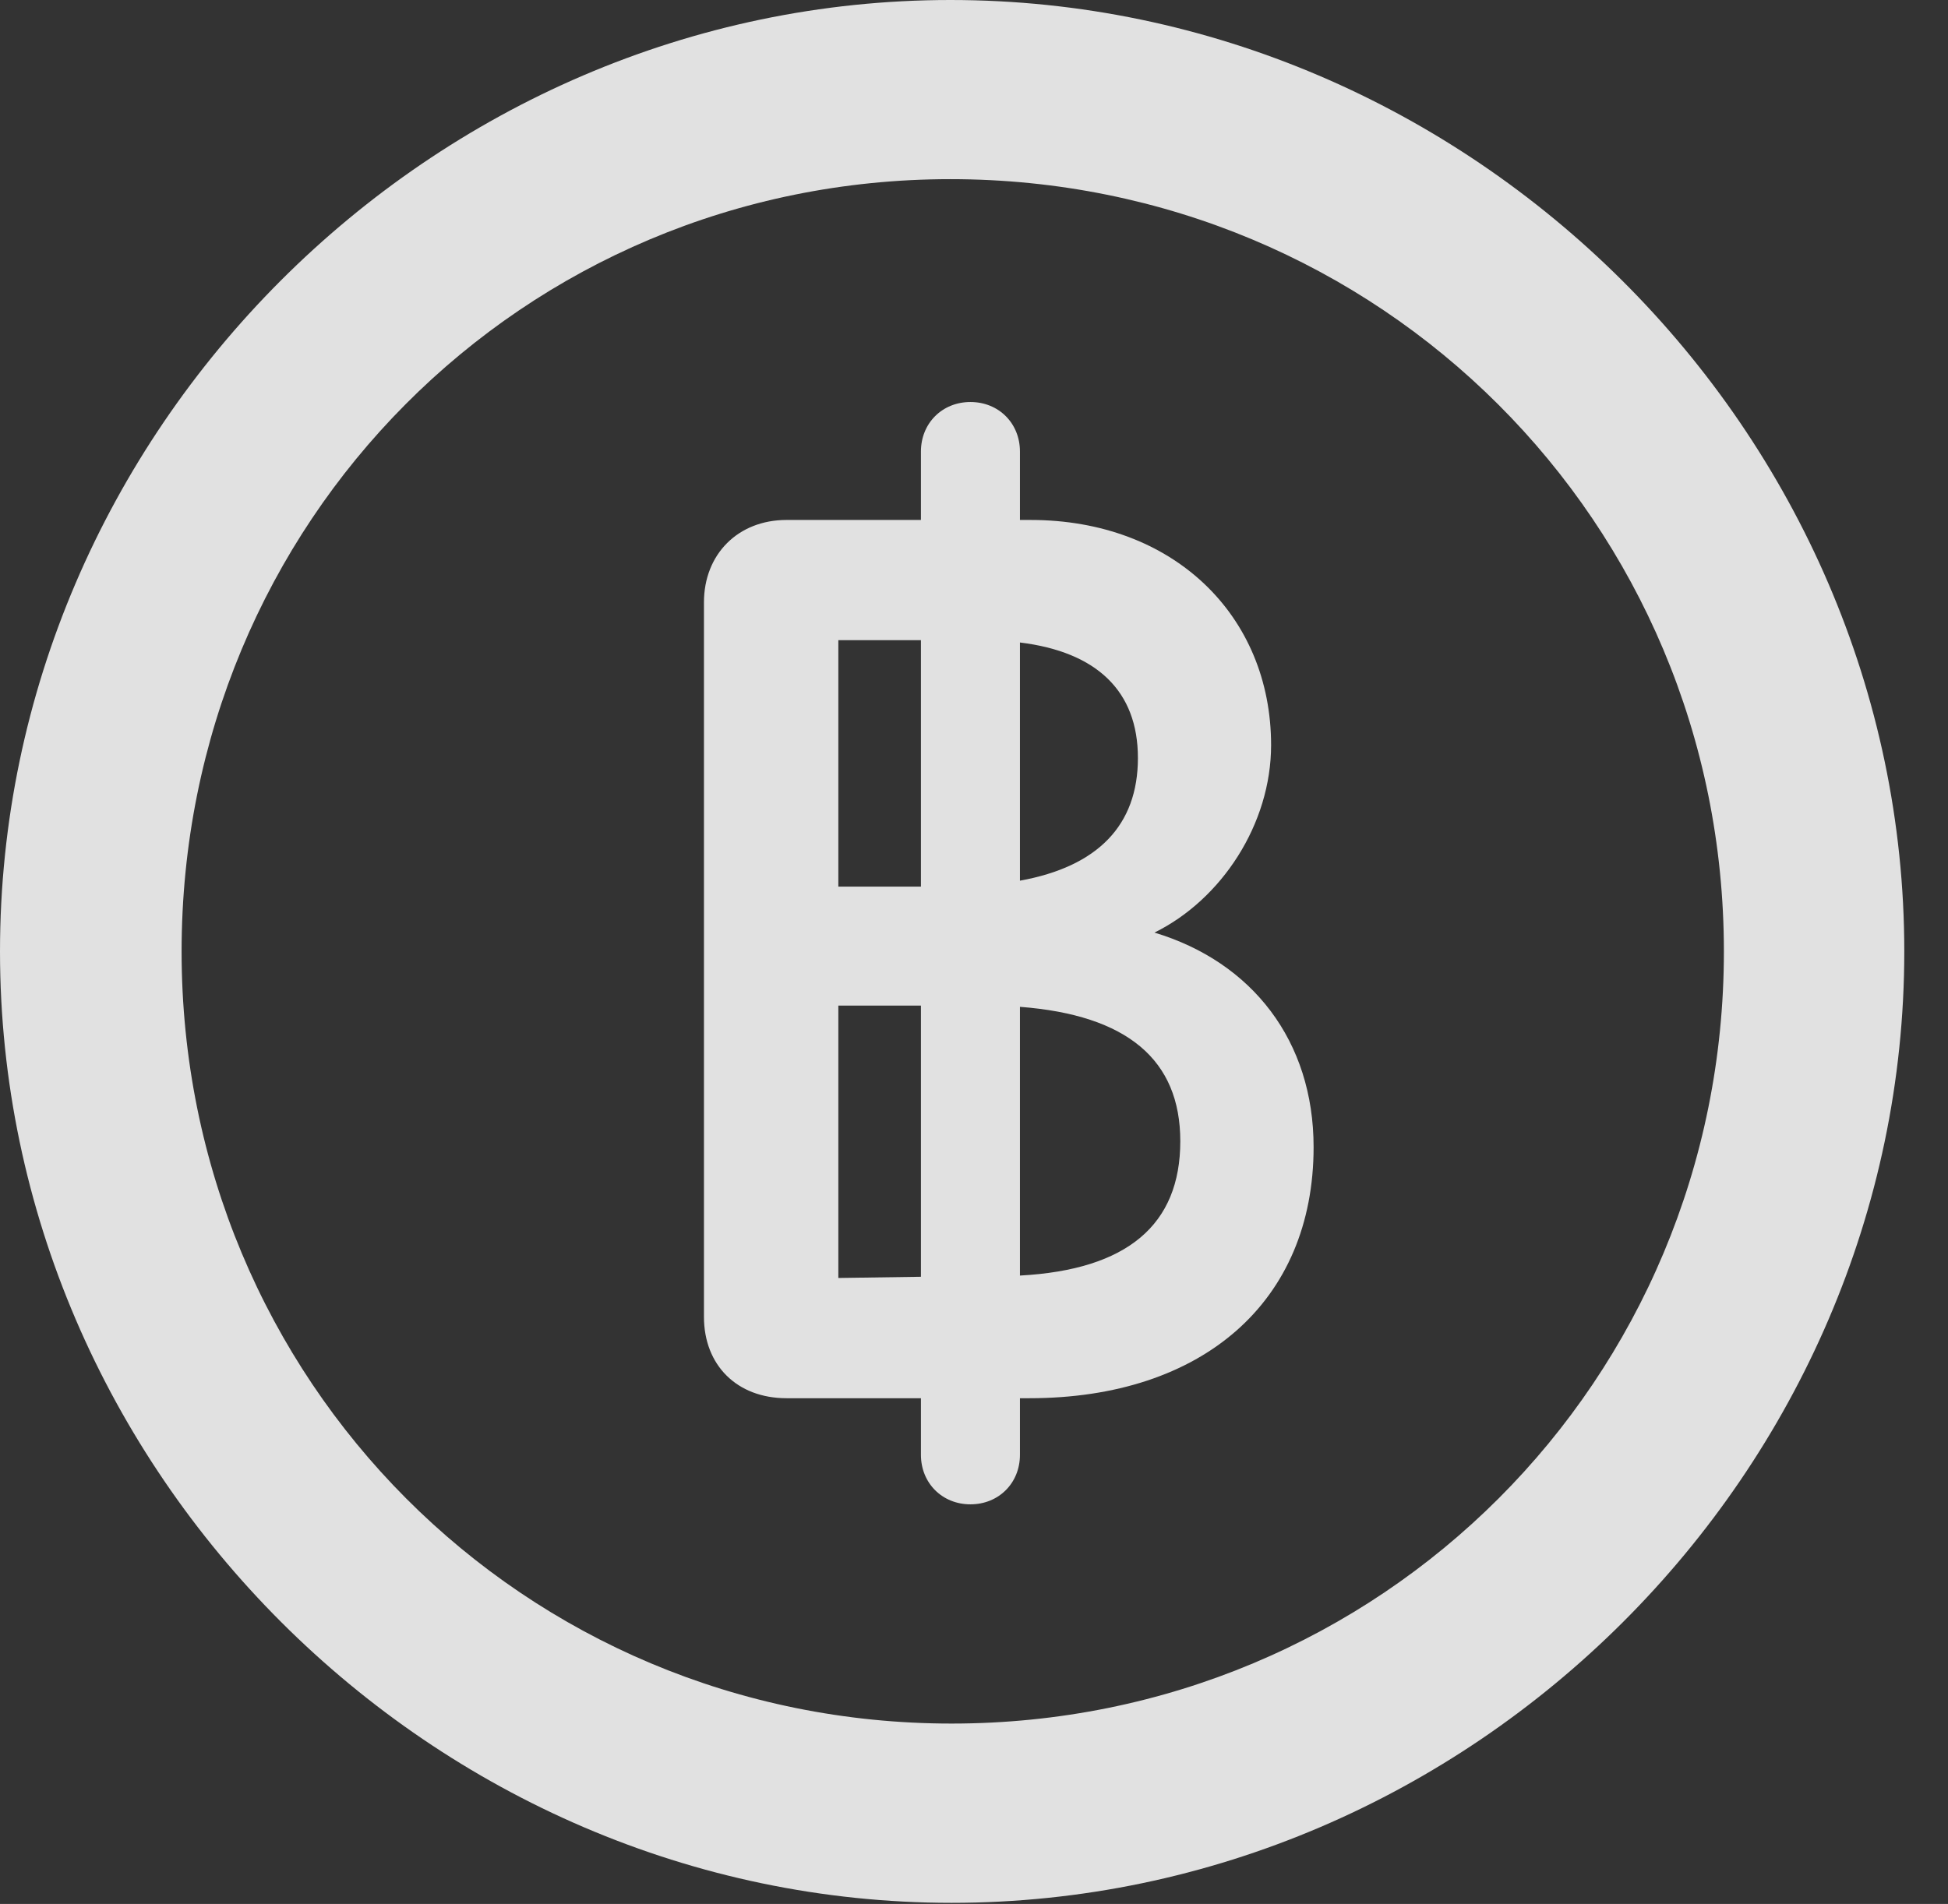 <?xml version="1.0" encoding="UTF-8"?>
<!--Generator: Apple Native CoreSVG 232.5-->
<!DOCTYPE svg
PUBLIC "-//W3C//DTD SVG 1.1//EN"
       "http://www.w3.org/Graphics/SVG/1.1/DTD/svg11.dtd">
<svg version="1.1" xmlns="http://www.w3.org/2000/svg" xmlns:xlink="http://www.w3.org/1999/xlink" width="16.133" height="15.771">
 <rect width="100%" height="100%" fill="#333333" stroke="none"/>
 <g>
  <rect height="15.771" opacity="0" width="16.133" x="0" y="0"/>
  <path d="M7.881 15.762C12.188 15.762 15.771 12.188 15.771 7.881C15.771 3.574 12.178 0 7.871 0C3.574 0 0 3.574 0 7.881C0 12.188 3.584 15.762 7.881 15.762ZM7.881 14.277C4.336 14.277 1.504 11.435 1.504 7.881C1.504 4.326 4.326 1.484 7.871 1.484C11.426 1.484 14.277 4.326 14.277 7.881C14.277 11.435 11.435 14.277 7.881 14.277Z" fill="#ffffff" fill-opacity="0.85"/>
  <path d="M8.037 12.461C8.271 12.461 8.447 12.285 8.447 12.051L8.447 11.582L8.525 11.582C9.961 11.582 10.879 10.781 10.879 9.502C10.879 8.623 10.371 7.969 9.561 7.725C10.117 7.451 10.527 6.826 10.527 6.172C10.527 5.098 9.717 4.307 8.535 4.307L8.447 4.307L8.447 3.74C8.447 3.506 8.271 3.33 8.037 3.33C7.803 3.33 7.627 3.506 7.627 3.74L7.627 4.307L6.514 4.307C6.113 4.307 5.83 4.59 5.83 4.99L5.83 10.908C5.83 11.309 6.104 11.582 6.514 11.582L7.627 11.582L7.627 12.051C7.627 12.285 7.803 12.461 8.037 12.461ZM6.943 10.586L6.943 8.33L7.627 8.33L7.627 10.576ZM8.447 10.566L8.447 8.34C9.336 8.408 9.775 8.779 9.775 9.453C9.775 10.146 9.336 10.518 8.447 10.566ZM6.943 7.344L6.943 5.303L7.627 5.303L7.627 7.344ZM8.447 7.295L8.447 5.322C9.082 5.4 9.424 5.723 9.424 6.279C9.424 6.836 9.092 7.178 8.447 7.295Z" fill="#ffffff" fill-opacity="0.85"/>
 </g>
</svg>
